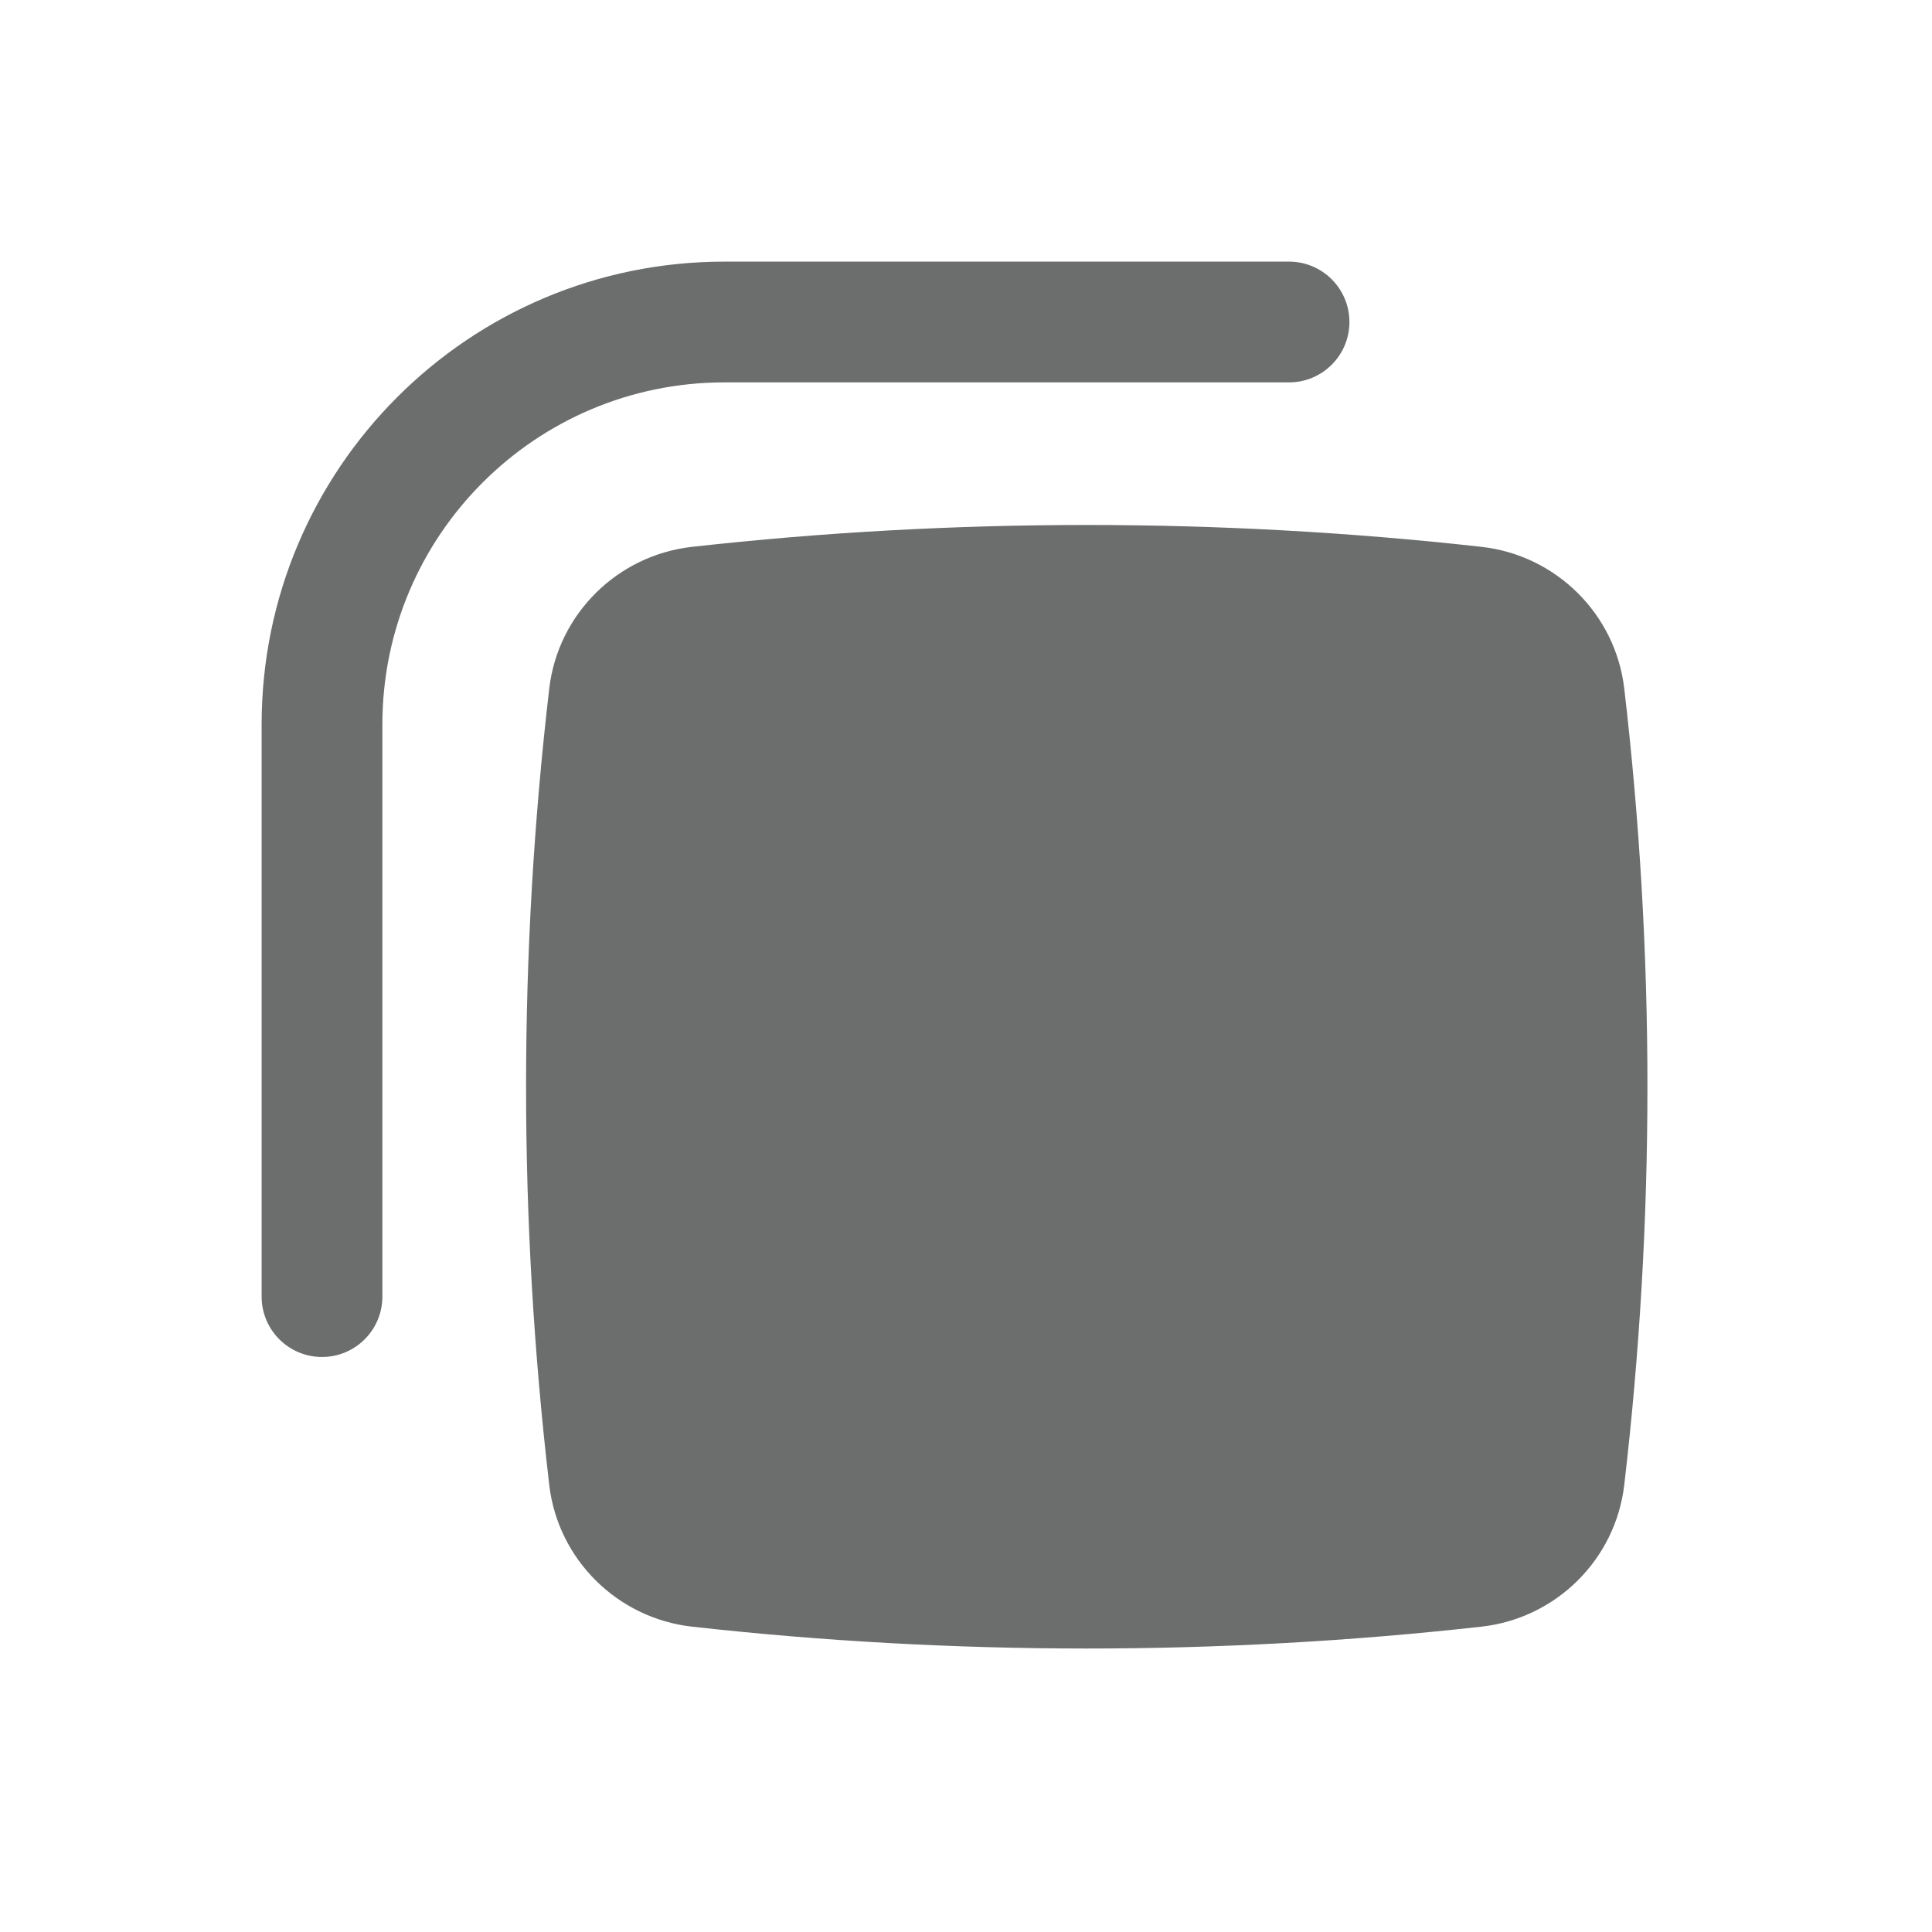 <svg width="24" height="24" viewBox="0 0 24 24" fill="none" xmlns="http://www.w3.org/2000/svg">
<path d="M3.25 9C3.25 5.824 5.824 3.25 9 3.25H16.013C16.427 3.25 16.763 3.586 16.763 4C16.763 4.414 16.427 4.75 16.013 4.75H9C6.653 4.75 4.75 6.653 4.75 9V16.107C4.75 16.521 4.414 16.857 4 16.857C3.586 16.857 3.25 16.521 3.25 16.107V9Z" fill="#6C6D6D"/>
<path d="M18.403 6.793C15.162 6.431 11.838 6.431 8.597 6.793C7.674 6.896 6.932 7.623 6.823 8.553C6.439 11.84 6.439 15.16 6.823 18.447C6.932 19.377 7.674 20.104 8.597 20.207C11.838 20.569 15.162 20.569 18.403 20.207C19.326 20.104 20.068 19.377 20.177 18.447C20.561 15.16 20.561 11.84 20.177 8.553C20.068 7.623 19.326 6.896 18.403 6.793Z" fill="#6C6D6D"/>
</svg>
